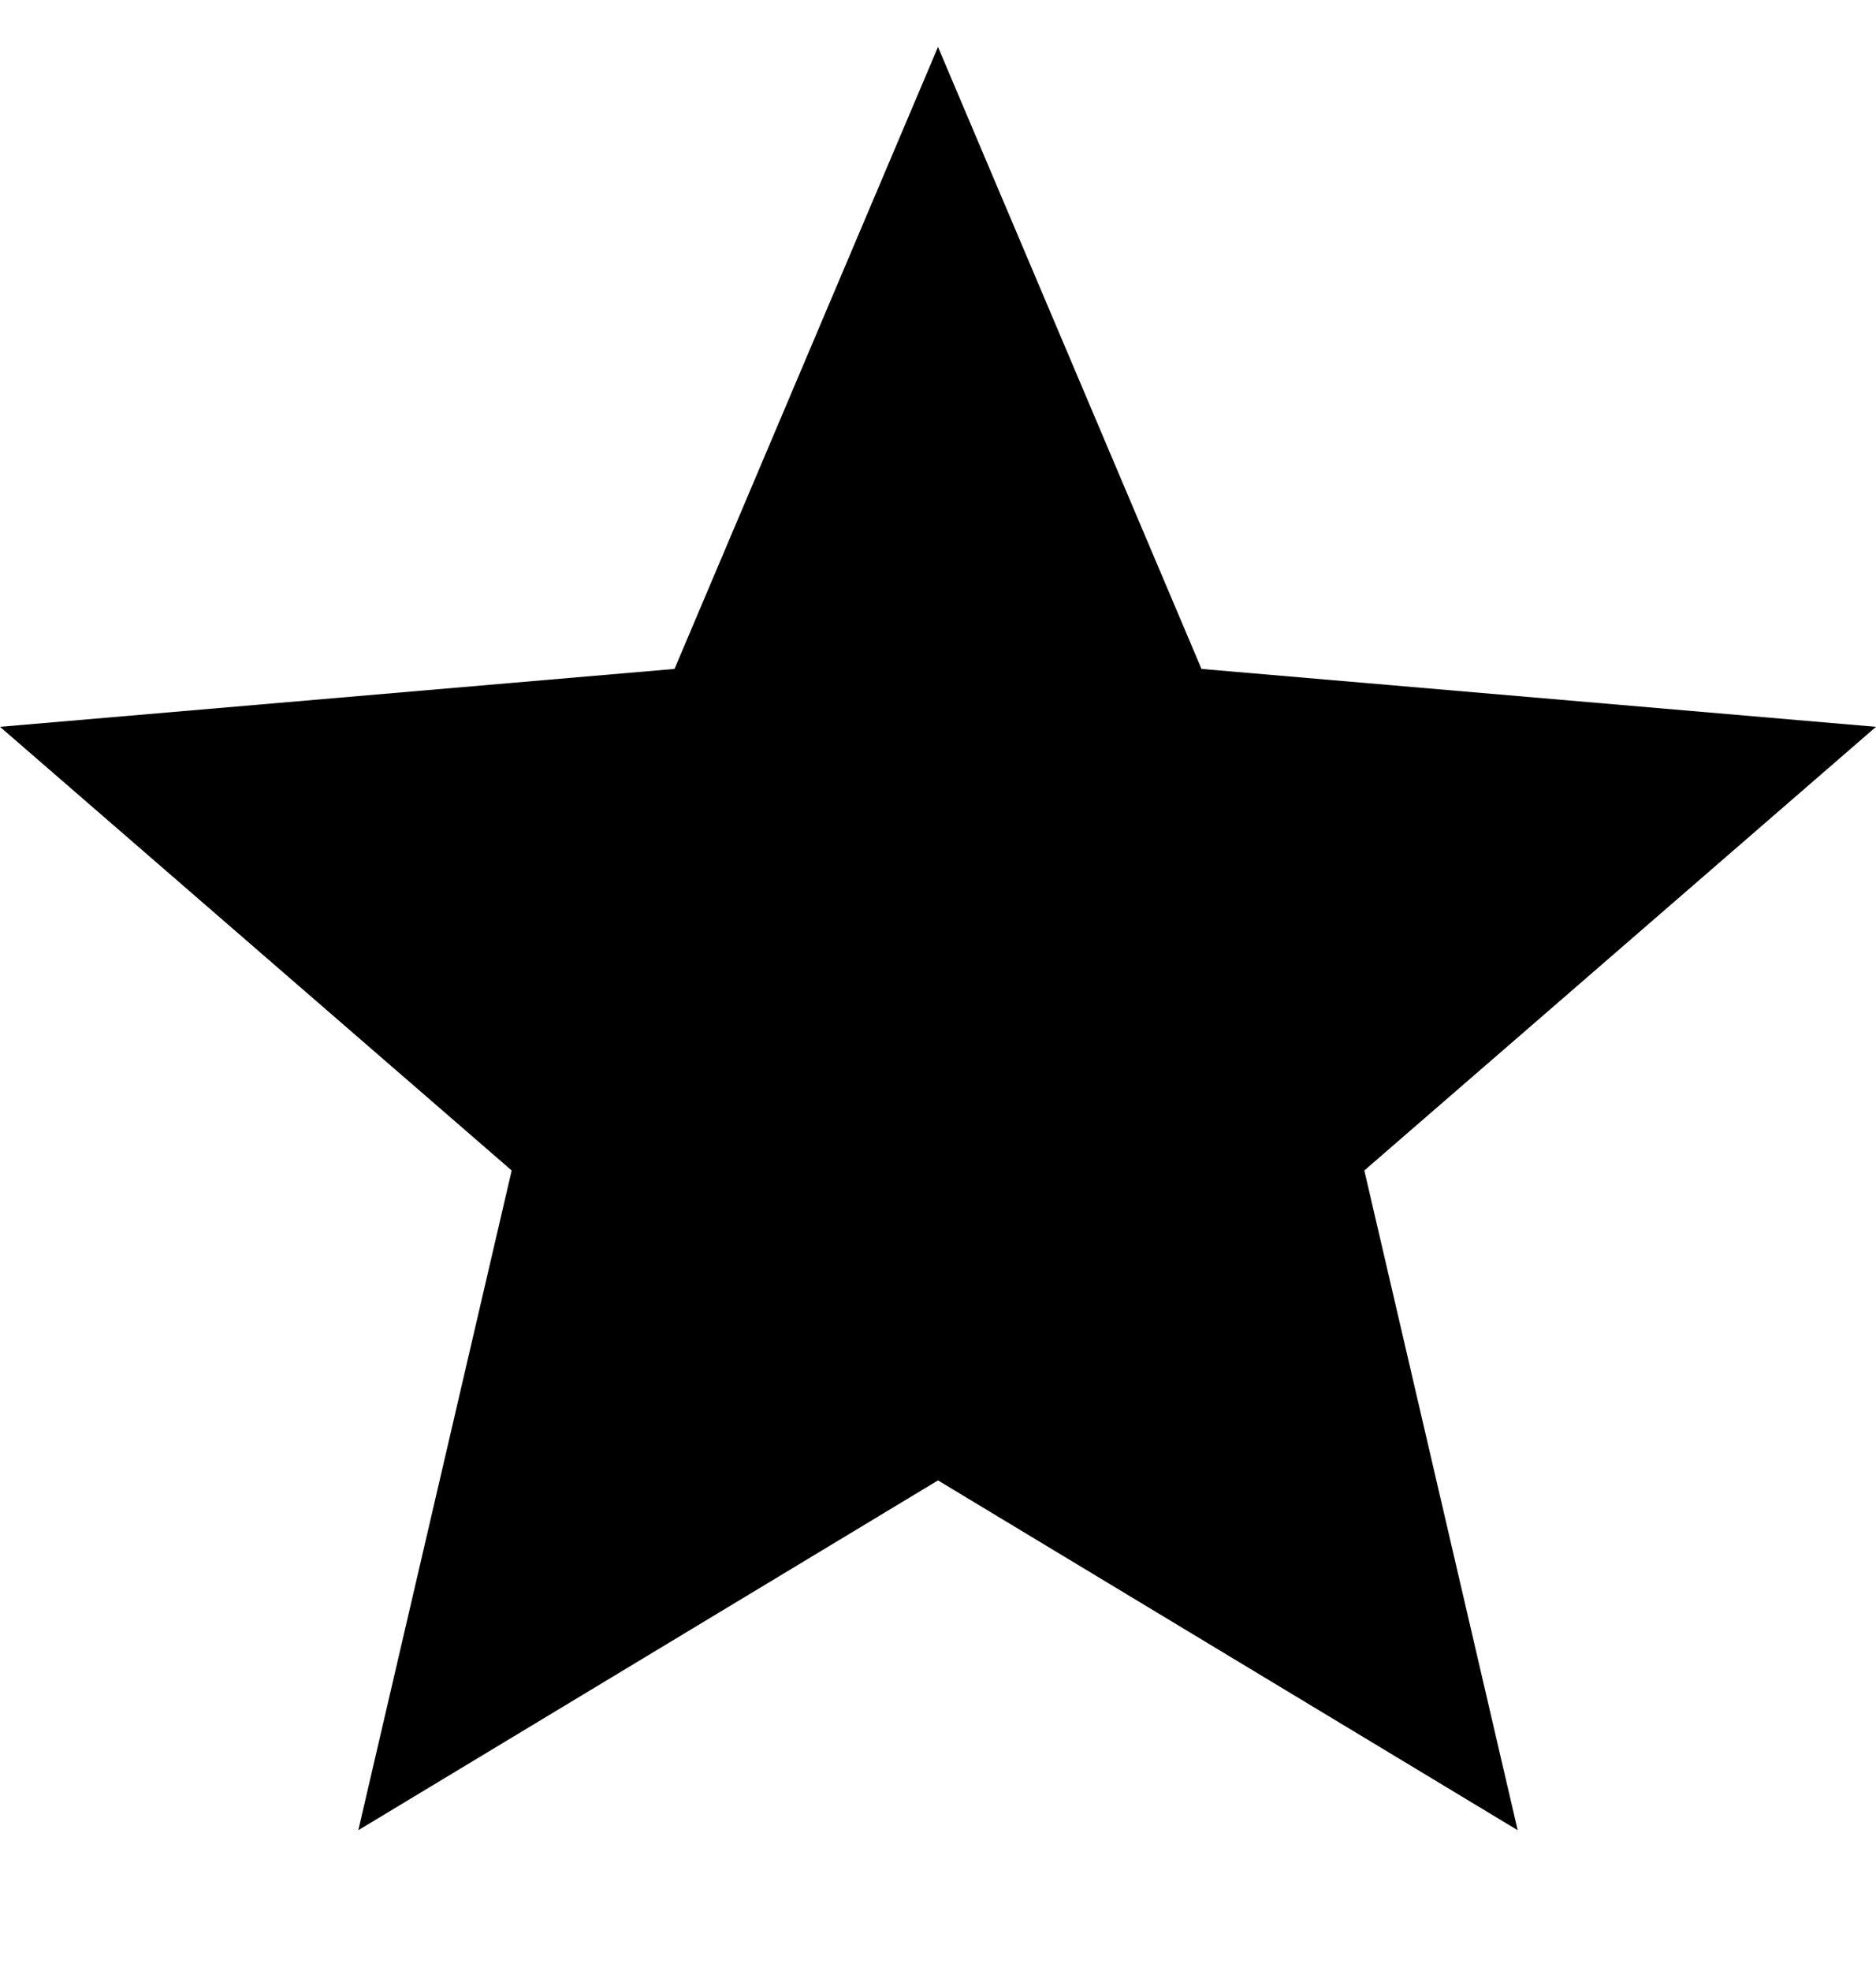 <?xml version="1.0" ?>
<svg height="21px" version="1.1" viewBox="0 0 20 21" width="20px" xmlns="http://www.w3.org/2000/svg" >
    <title/>
    <desc/>
    <defs/>
    <g fill="none" fill-rule="evenodd" id="Page-1" stroke="none" stroke-width="1">
        <g fill="#000000" id="Core" transform="translate(-296, -422)">
            <g id="star" transform="translate(296, 422.5)">
                <path d="M10,15.273 L16.18,19 L14.545,11.971 L20,7.244 L12.809,6.627 L10,0 L7.191,6.627 L0,7.244 L5.455,11.971 L3.82,19 L10,15.273 Z"
                      id="Shape"/>
            </g>
        </g>
    </g>
</svg>

